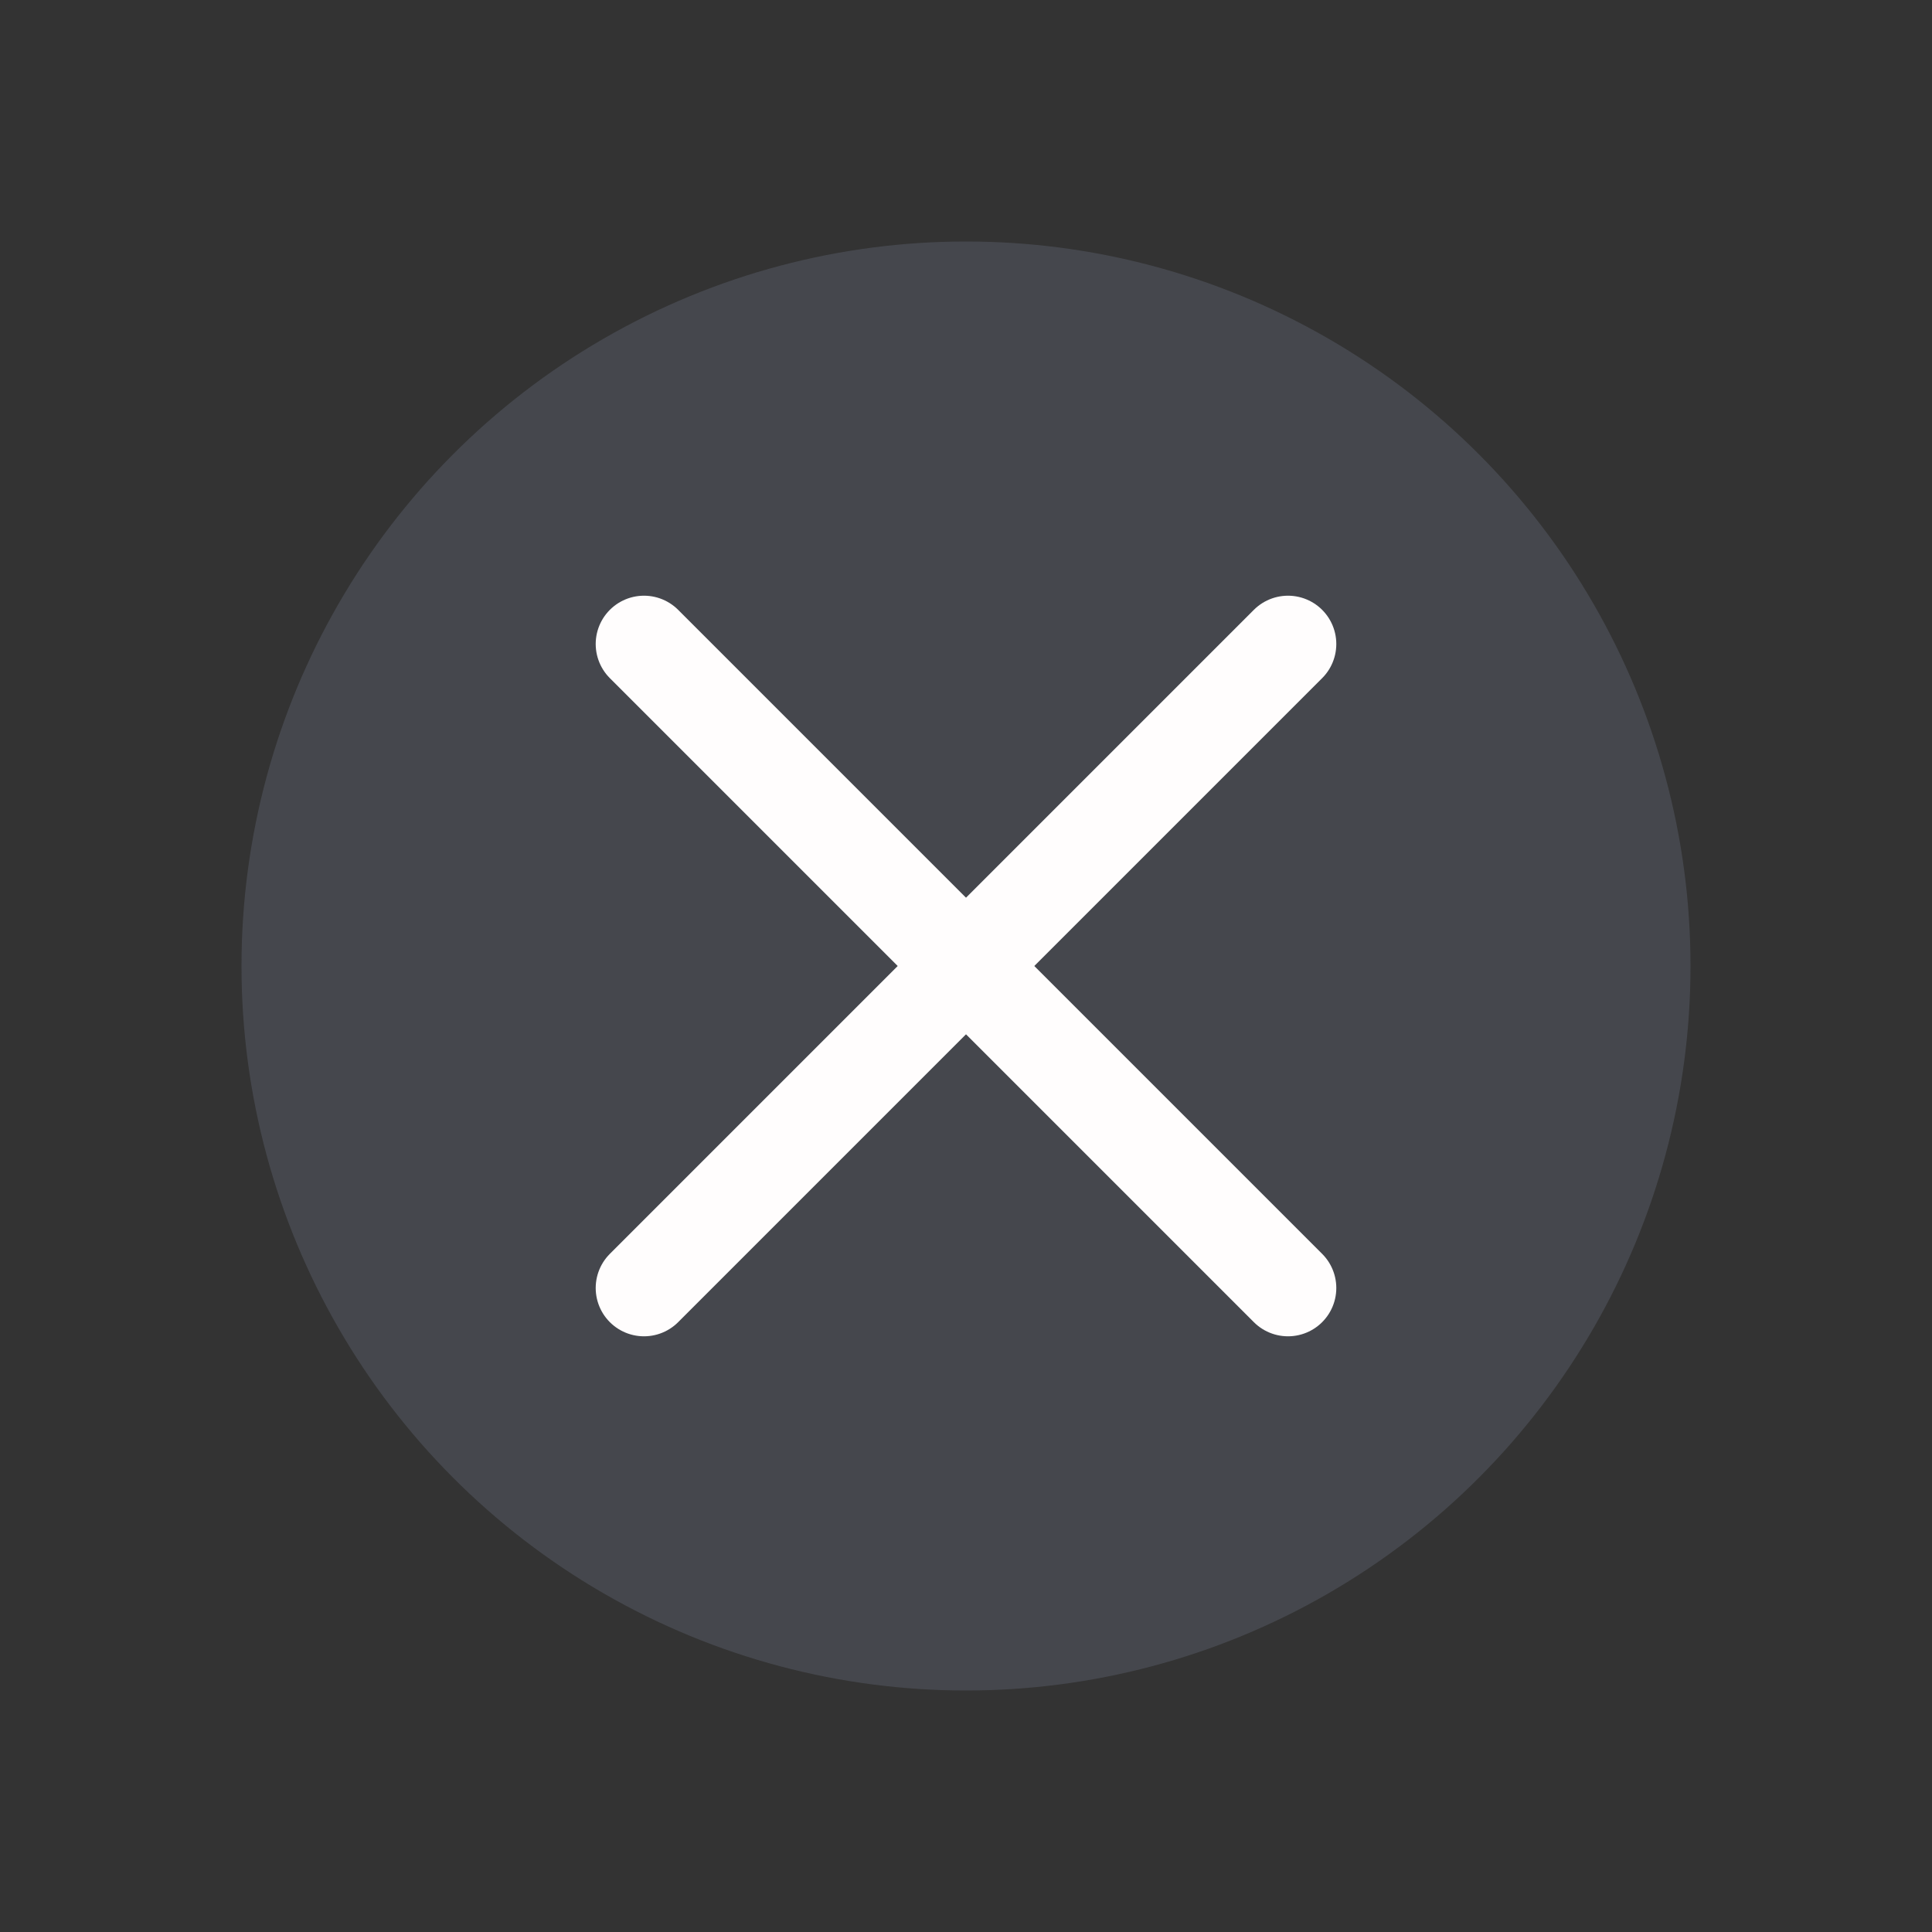 <svg width="24" height="24" viewBox="0 0 24 24" fill="none" xmlns="http://www.w3.org/2000/svg">
<rect x="0" y="0" width="24" height="24" fill="#333333" stroke="none"/>
<circle cx="12" cy="12" r="9" fill="#7E869E" fill-opacity="0.25"/>
<path d="M16 8L8 16" stroke="#FFFDFD" stroke-width="1.2" stroke-linecap="round" stroke-linejoin="round"/>
<path d="M8 8L16 16" stroke="#FFFDFD" stroke-width="1.2" stroke-linecap="round" stroke-linejoin="round"/>
</svg>
